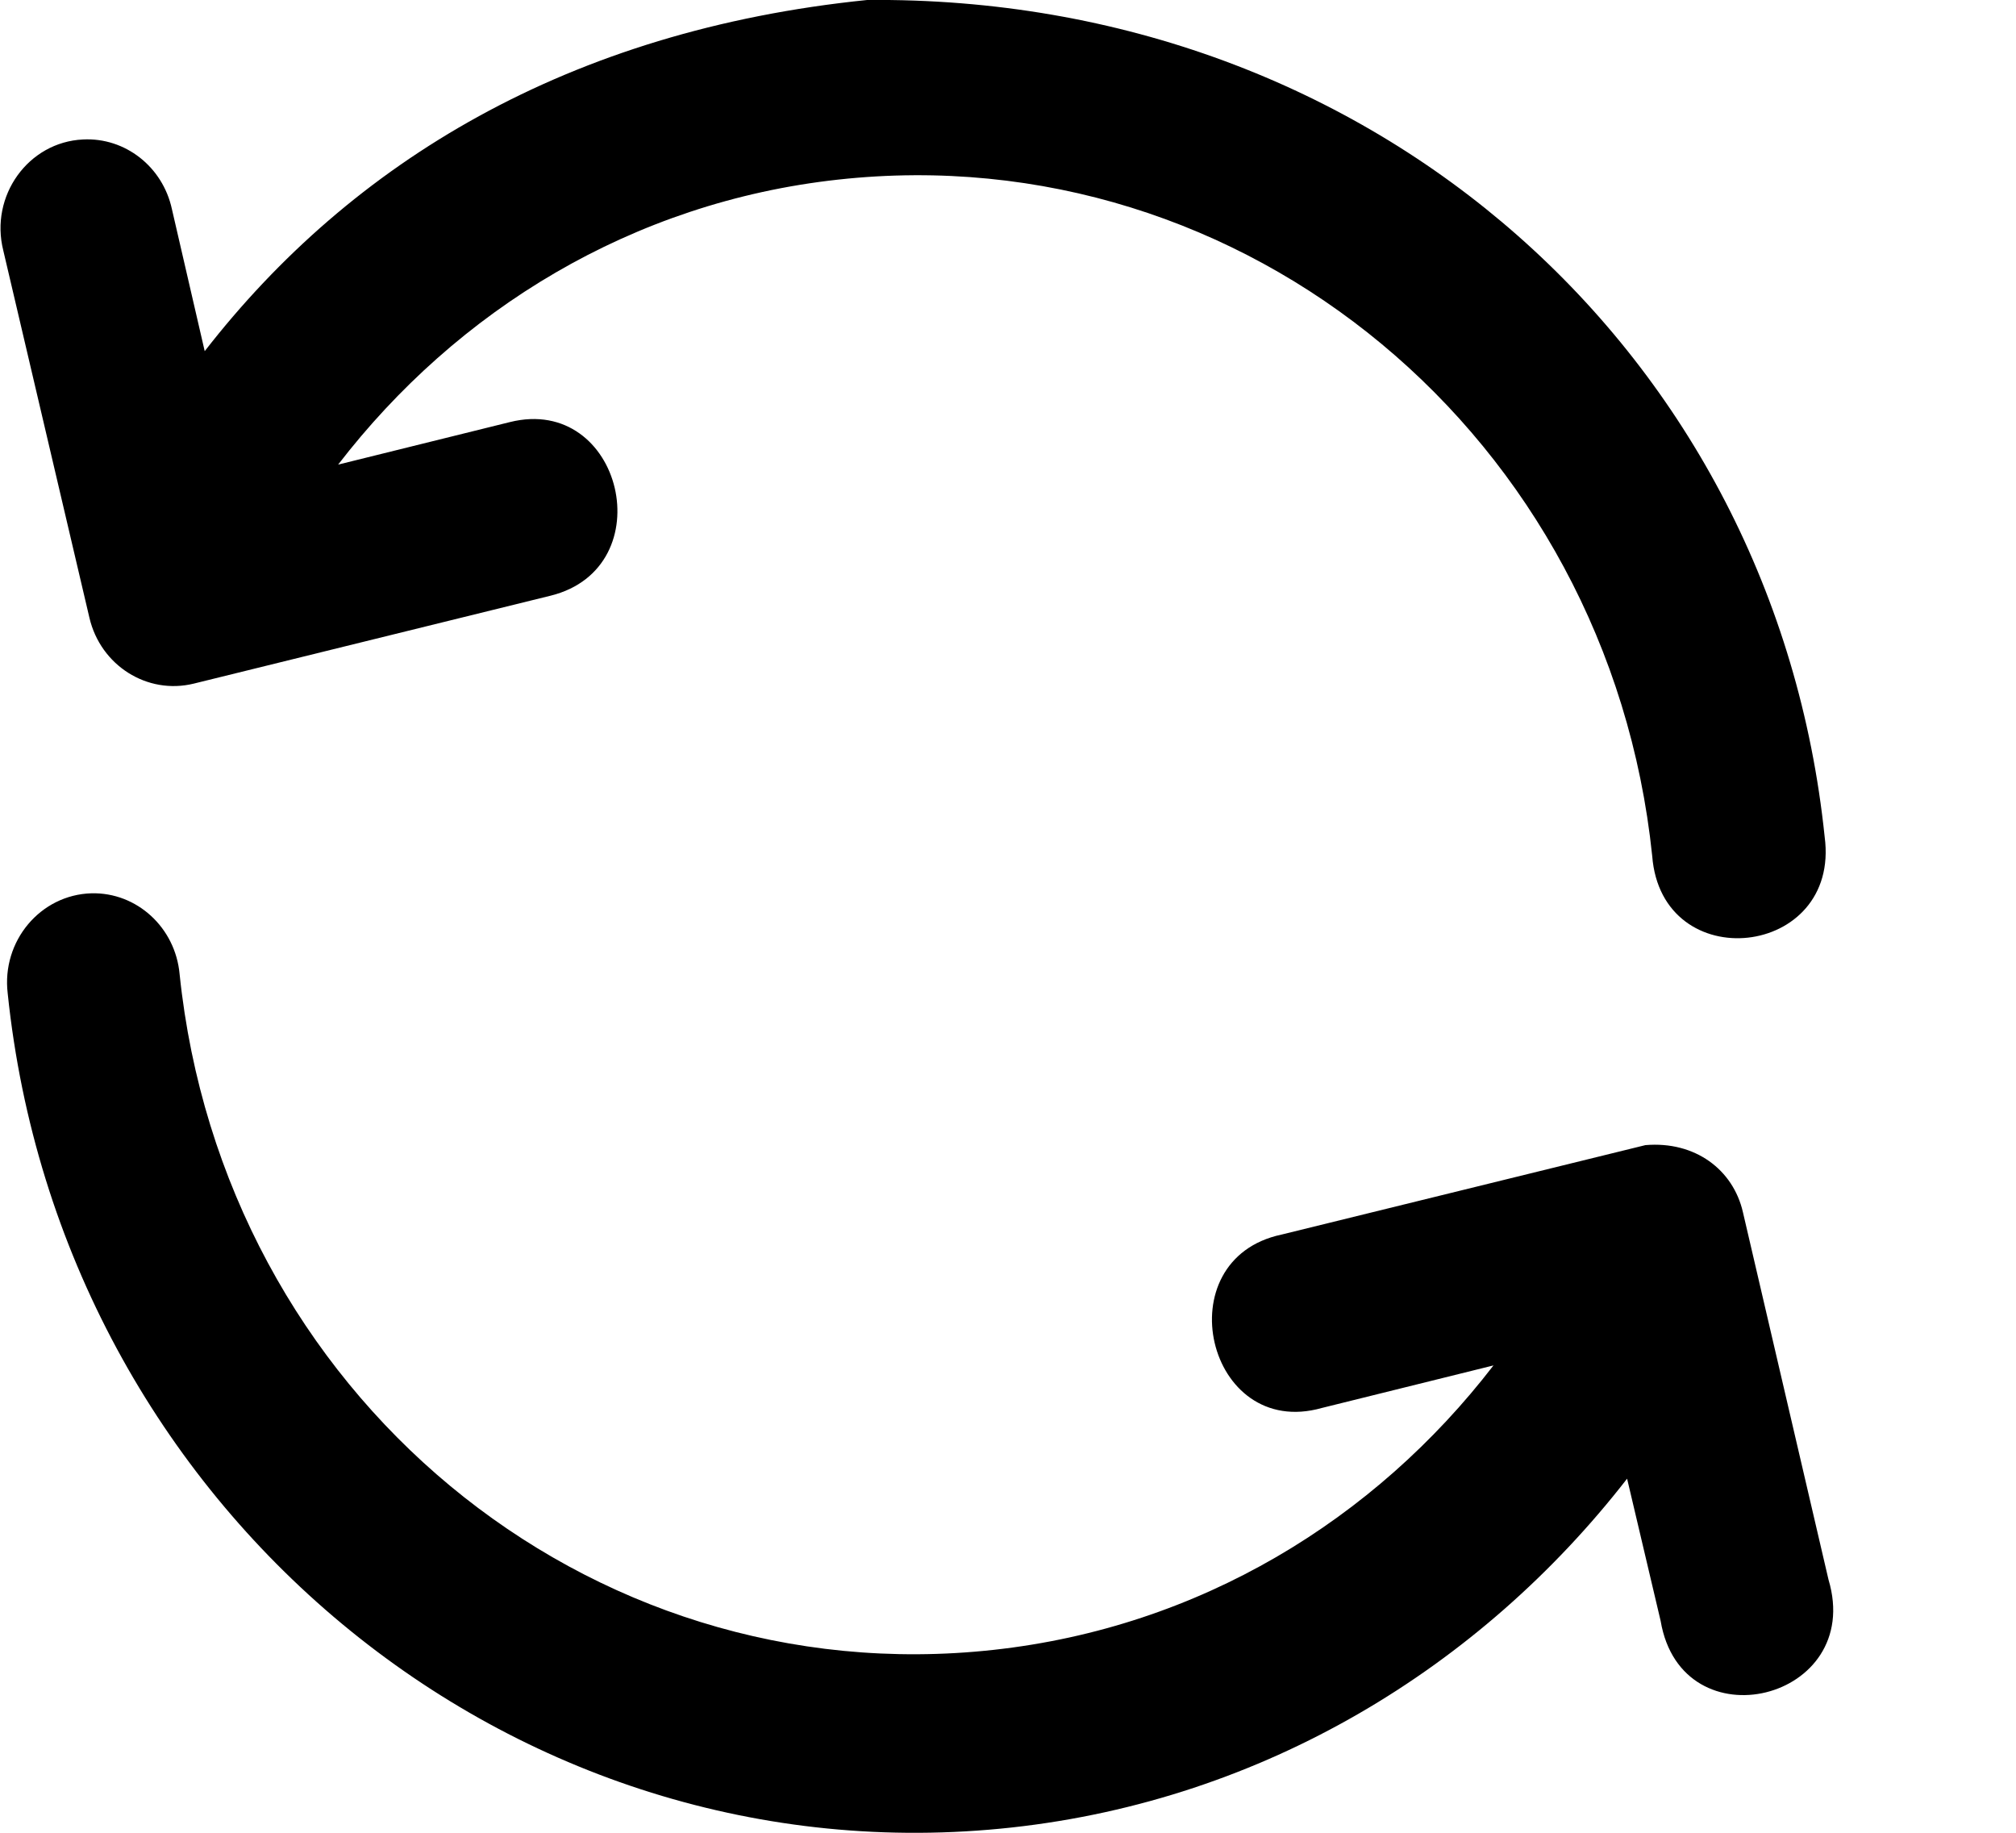 <svg width="11" height="10" viewBox="0 0 11 10" fill="none" xmlns="http://www.w3.org/2000/svg">
<path d="M1.117 1.916L0.938 1.141C0.888 0.91 0.683 0.749 0.453 0.761C0.154 0.775 -0.057 1.069 0.018 1.367L0.488 3.371C0.549 3.631 0.803 3.792 1.057 3.73L3.005 3.25C3.619 3.097 3.396 2.15 2.782 2.303L1.845 2.535C2.494 1.692 3.45 1.103 4.573 0.98C6.795 0.736 8.778 2.385 9.015 4.67C9.066 5.336 10.044 5.228 9.956 4.566C9.683 1.934 7.505 -0.027 4.731 0C3.102 0.166 1.918 0.885 1.117 1.916ZM6.993 6.736C6.354 6.871 6.584 7.86 7.213 7.682L8.149 7.45C7.501 8.292 6.545 8.879 5.421 9.002C3.199 9.246 1.217 7.601 0.98 5.315C0.957 5.061 0.747 4.868 0.499 4.874C0.22 4.882 0.008 5.135 0.042 5.42C0.333 8.228 2.792 10.271 5.522 9.971C6.895 9.82 8.077 9.099 8.878 8.068L9.061 8.844C9.176 9.524 10.174 9.278 9.977 8.619L9.51 6.614C9.457 6.382 9.249 6.225 8.978 6.248L6.993 6.736Z" fill="black"/>
</svg>
